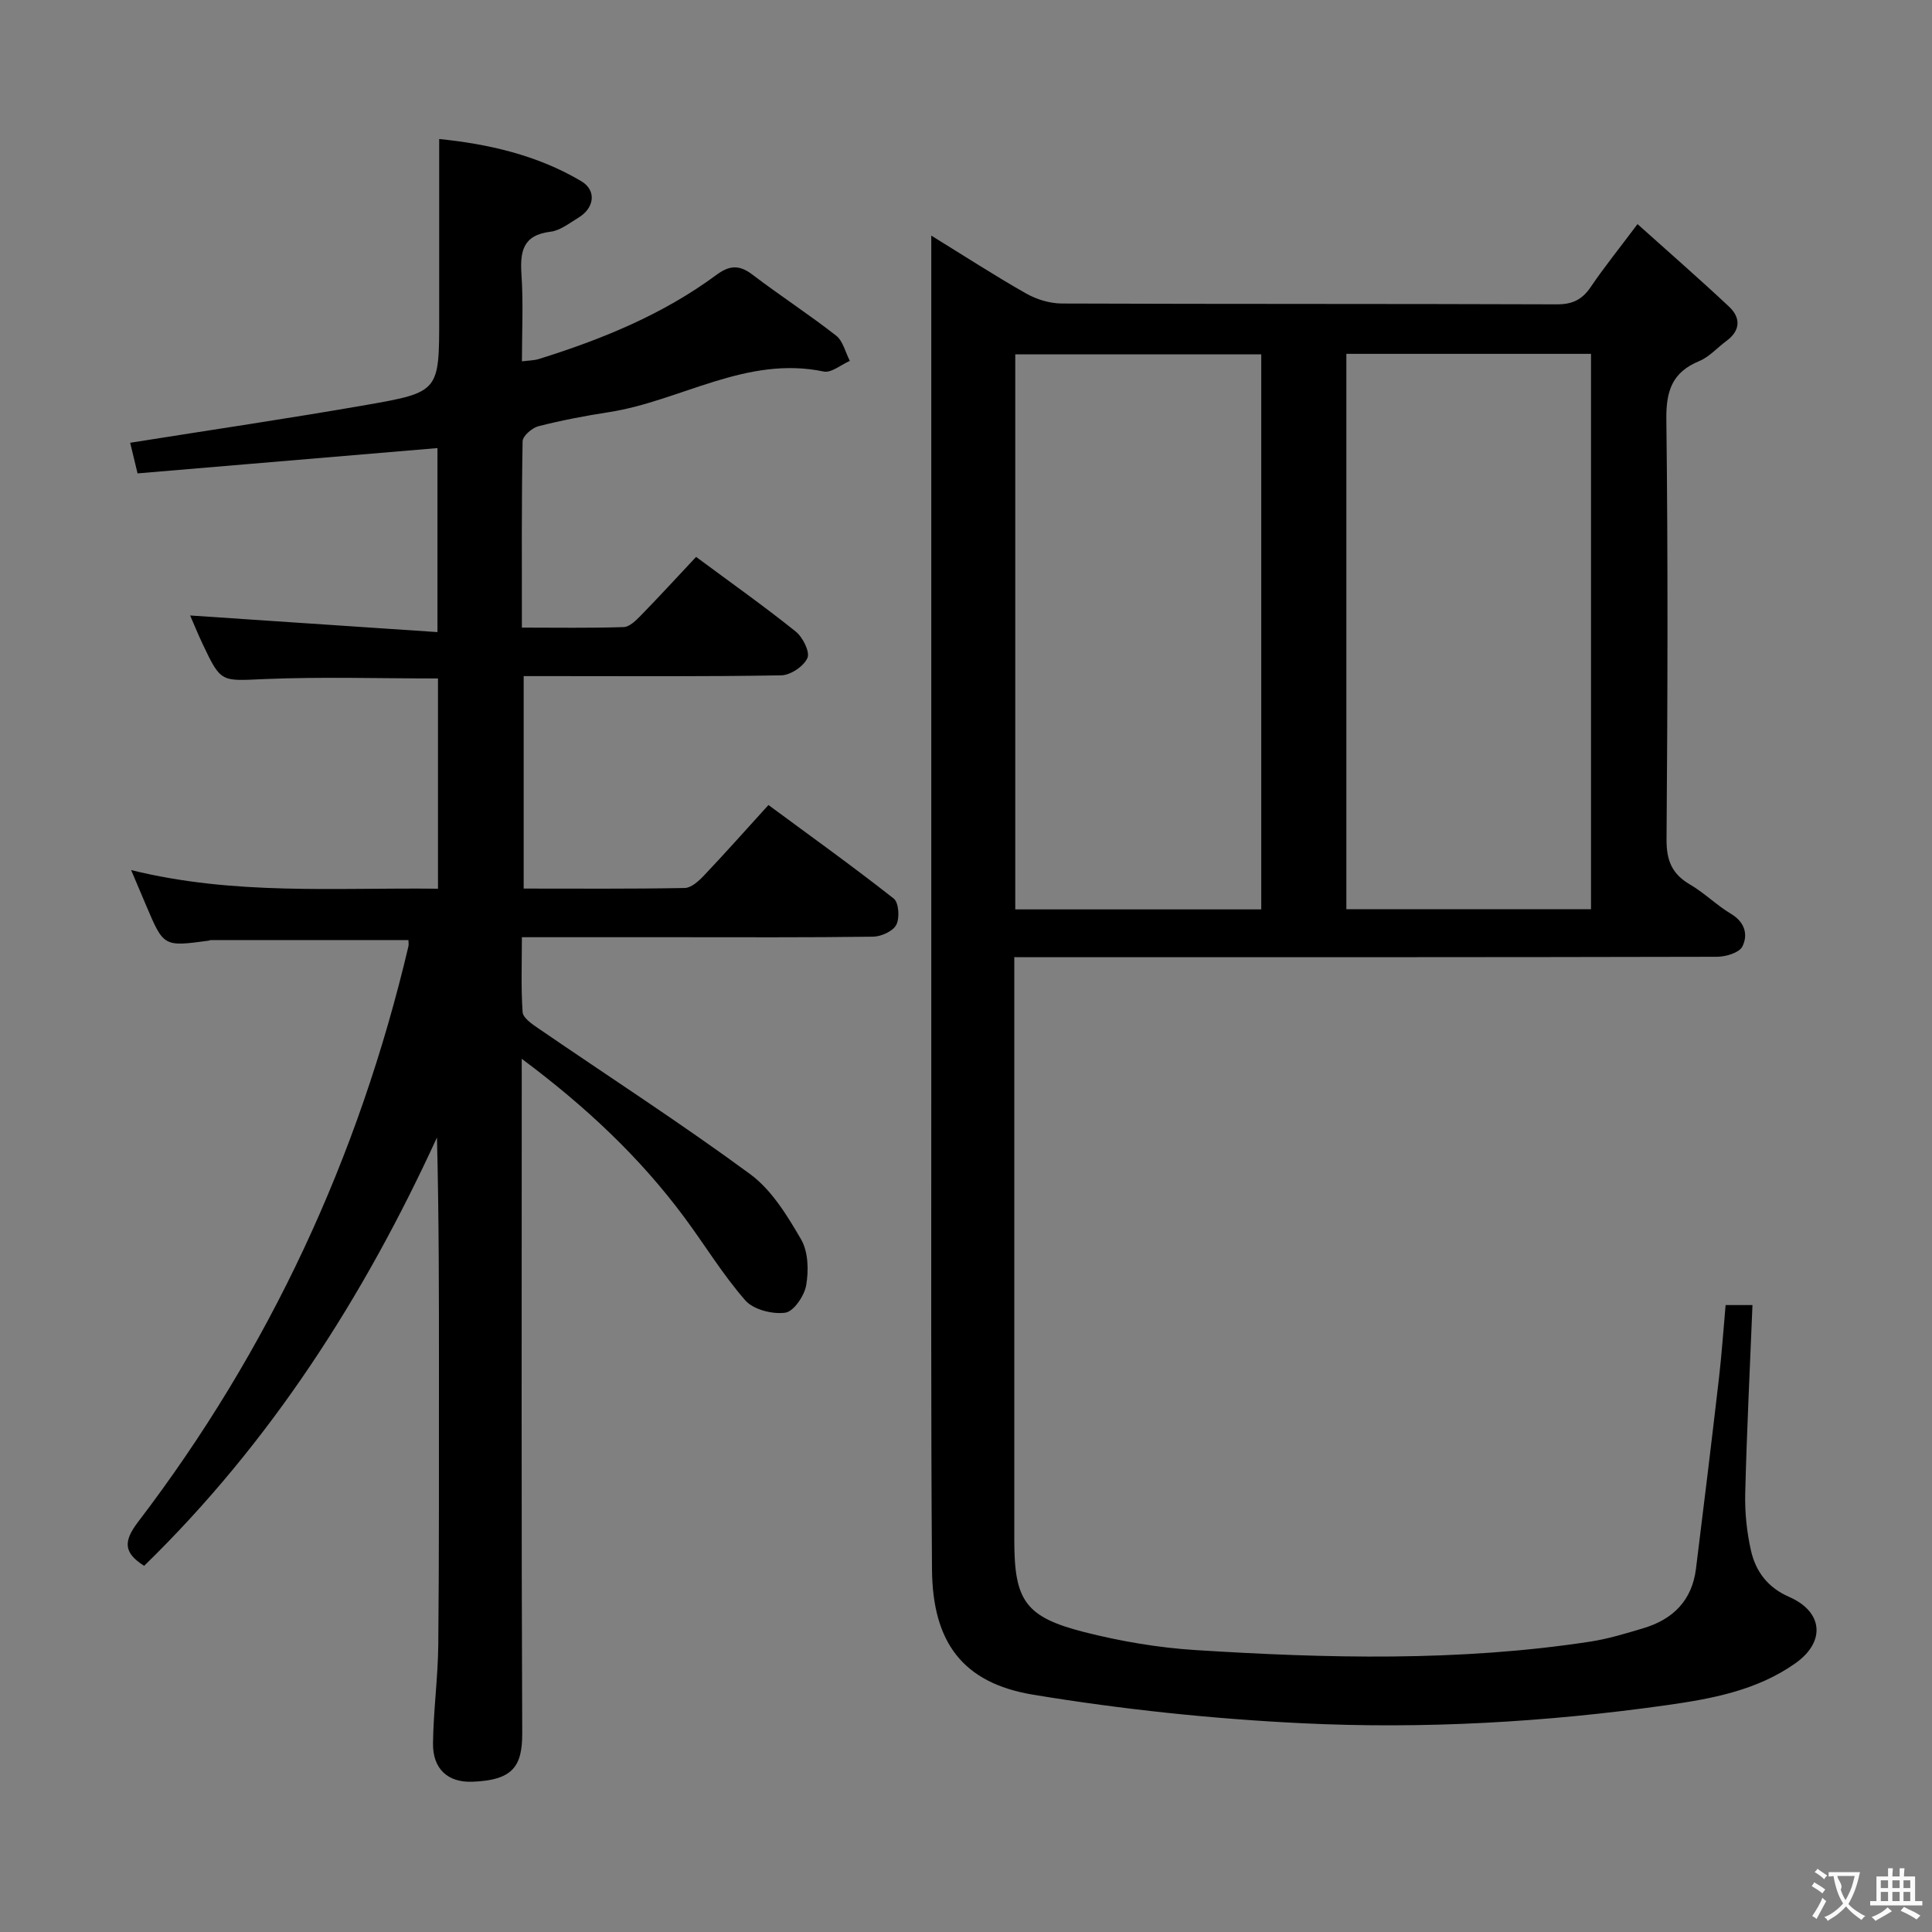 <svg enable-background="new 0 0 400 400" viewBox="0 0 400 400" xmlns="http://www.w3.org/2000/svg"><rect x="0" y="0" width="400" height="400" fill="#808080" stroke="none"/><path d="m210 198.17v32.26c0 29.5-.01 58.99 0 88.49 0 12.45 2.26 15.87 14.46 18.98 7.52 1.91 15.32 3.24 23.06 3.73 27.25 1.72 54.53 2.4 81.66-1.74 3.75-.57 7.43-1.7 11.07-2.79 6.12-1.82 10.06-5.74 10.88-12.28 1.64-13.18 3.24-26.36 4.77-39.55.57-4.93.9-9.89 1.37-15.07h5.56c-.53 13.15-1.18 26.06-1.5 38.98-.1 3.95.32 8 1.19 11.85.98 4.32 3.47 7.66 7.88 9.58 7.05 3.07 7.63 9.29 1.32 13.75-7.97 5.64-17.37 7.37-26.75 8.69-24.93 3.51-50.06 4.95-75.17 3.74-18.7-.9-37.44-2.87-55.9-5.92-14.7-2.43-20.83-10.97-20.94-25.98-.24-32.99-.14-65.99-.15-98.99-.01-56.99 0-113.99 0-170.98 0-1.78 0-3.57 0-6.14 6.96 4.29 13.19 8.33 19.63 11.98 2.18 1.24 4.92 2.07 7.41 2.08 34.16.13 68.33.04 102.49.17 3.22.01 5.22-.97 6.99-3.57 2.79-4.12 5.93-8.01 9.7-13.04 6.49 5.83 12.83 11.34 18.95 17.09 2.45 2.3 2.4 4.95-.57 7.12-1.88 1.38-3.51 3.28-5.59 4.14-5.59 2.31-6.89 6.14-6.82 12.05.35 28.99.26 57.99.04 86.99-.03 4.35 1.11 7.15 4.84 9.33 3 1.75 5.53 4.3 8.52 6.09 2.88 1.72 3.55 4.34 2.34 6.75-.65 1.3-3.44 2.13-5.26 2.13-46.33.11-92.66.09-138.99.09-1.94-.01-3.91-.01-6.49-.01zm51.13-9.89c0-38.6 0-76.78 0-114.91-17.22 0-33.98 0-50.93 0v114.91zm17.62-.03h50.65c0-38.54 0-76.73 0-114.99-17.05 0-33.68 0-50.65 0z" fill="#010000"/><path d="m90.57 92.77c-20.76 1.75-41.38 3.49-62.09 5.24-.68-2.8-1.13-4.68-1.53-6.34 16.53-2.63 32.77-5.02 48.94-7.84 15.07-2.63 15.04-2.83 15.04-18.1 0-12.12 0-24.23 0-36.95 9.94 1.01 20.18 3.25 29.41 8.73 3.23 1.92 2.73 5.57-.6 7.57-1.85 1.11-3.74 2.65-5.74 2.89-5.8.7-6.36 4.14-6.03 8.97.39 5.79.09 11.64.09 17.87 1.39-.18 2.5-.17 3.5-.48 13.07-4.08 25.68-9.22 36.77-17.42 2.72-2.01 4.75-2.11 7.44-.06 5.69 4.33 11.7 8.23 17.33 12.63 1.44 1.12 1.93 3.46 2.85 5.24-1.81.78-3.83 2.53-5.41 2.2-16.04-3.35-29.57 6.09-44.46 8.41-4.91.76-9.81 1.69-14.62 2.92-1.31.34-3.24 2.02-3.26 3.11-.23 12.64-.15 25.28-.15 38.58 7.23 0 14.16.12 21.08-.11 1.22-.04 2.56-1.39 3.56-2.41 3.82-3.92 7.53-7.96 11.43-12.12 7.35 5.45 14.14 10.25 20.62 15.45 1.46 1.17 2.99 4.21 2.43 5.48-.76 1.71-3.49 3.56-5.41 3.59-15.83.28-31.66.16-47.5.16-1.82 0-3.64 0-5.84 0v43.99c11.14 0 22.25.09 33.35-.12 1.35-.03 2.9-1.44 3.97-2.57 4.35-4.59 8.54-9.31 13.36-14.61 8.78 6.48 17.51 12.74 25.94 19.37 1.05.83 1.26 4.02.53 5.43-.68 1.33-3.12 2.43-4.8 2.46-13.66.19-27.33.11-41 .11-10.32 0-20.64 0-31.72 0 0 5.34-.2 10.44.15 15.51.08 1.17 1.89 2.43 3.15 3.29 14.67 10.06 29.64 19.72 43.96 30.25 4.46 3.28 7.69 8.6 10.55 13.52 1.48 2.55 1.58 6.4 1.06 9.45-.37 2.2-2.59 5.48-4.34 5.72-2.66.36-6.59-.63-8.27-2.55-4.69-5.35-8.42-11.54-12.69-17.28-9.19-12.37-20.28-22.8-33.6-32.74v6.1c0 44.5-.09 89 .1 133.49.03 6.92-1.94 9.77-10.3 10.09-5.17.2-8.23-2.72-8.17-7.92.08-6.81 1.02-13.6 1.09-20.41.19-18.66.12-37.33.14-56 .01-16.29 0-32.59-.41-49.06-15.17 33.08-34.47 63.21-60.63 88.69-4.23-2.69-4.36-5.02-1.24-9.11 27.21-35.65 45.66-75.49 55.95-119.11.11-.46.01-.98.01-1.34-13.68 0-27.3 0-40.92.01-.16 0-.32.1-.48.12-9.27 1.25-9.27 1.25-12.86-7.19-.9-2.13-1.8-4.26-3.15-7.43 21.38 5.29 42.36 3.6 63.53 3.86 0-14.77 0-29.03 0-43.53-12 0-23.93-.37-35.83.12-9.06.38-9.05.88-12.87-7.2-1.05-2.22-1.97-4.5-2.61-5.96 16.8 1.13 33.78 2.27 51.2 3.44 0-13.55 0-25.93 0-38.1z" fill="#010000"/><g fill="#fbfafa"><path d="m377.9 391.2c-.2.3-.4.5-.6.8-.7-.6-1.4-1-2.2-1.5.2-.3.4-.5.5-.8.6.4 1.4.8 2.3 1.5zm-1.8 6.1c-.2-.2-.5-.4-.9-.6.4-.6.8-1.2 1.2-1.9s.7-1.3.9-1.9c.3.3.5.5.8.7-.7 1.3-1.4 2.6-2 3.7zm2.2-9c-.3.3-.5.5-.6.8-.6-.6-1.3-1.1-2-1.5.3-.3.5-.5.6-.7.6.5 1.3.9 2 1.4zm.3.2v-.9h2 4.5c-.3 1.3-.6 2.5-1 3.6s-.9 2.1-1.4 3c.4.5 1 1 1.6 1.4s1.2.8 1.9 1.1c-.3.2-.5.4-.8.8-.4-.3-1-.7-1.6-1.2s-1.2-1.1-1.6-1.6c-.5.6-1.1 1.1-1.7 1.6s-1.4.9-2.1 1.4c-.1-.3-.3-.5-.7-.8.6-.2 1.2-.5 1.9-1s1.4-1.1 2-1.8c-.5-.8-.9-1.6-1.2-2.5s-.6-2-.8-3.2c-.4.1-.7.1-1 .1zm2.5 2.7c.3 1 .7 1.7 1 2.2.3-.5.6-1.1 1-2s.6-1.9.9-3h-3.2-.4c.1.9 1.3 1.8.7 2.8z"/><path d="m396.5 388.5v1.5 3.6h1.5v.9c-.4 0-1 0-1.7 0h-7.9c-.5 0-.9 0-1.2 0v-.9h1.3v-3.5c0-.7 0-1.2 0-1.6h2.4c0-.8 0-1.4 0-1.7h1c0 .3-.1.8-.1 1.7h1.5c0-.8 0-1.4 0-1.7h1c0 .3-.1.9-.1 1.7zm-8.2 9.2c-.2-.3-.5-.5-.8-.8.8-.3 1.4-.6 1.9-.9s1-.7 1.4-1.1c.3.3.6.5.9.8-1.6 1-2.8 1.6-3.4 2zm2.6-6.8v-1.6h-1.5v1.6zm0 2.7v-1.9h-1.5v1.9zm2.4-2.7v-1.6h-1.5v1.6zm0 2.7v-1.9h-1.5v1.9zm.2 2 .7-.8c.4.2.9.5 1.6.8s1.3.7 1.8 1c-.3.3-.5.5-.8.8-.4-.3-1.5-1-3.3-1.8zm2-4.7v-1.6h-1.4v1.6zm0 2.7v-1.9h-1.4v1.9z"/></g></svg>